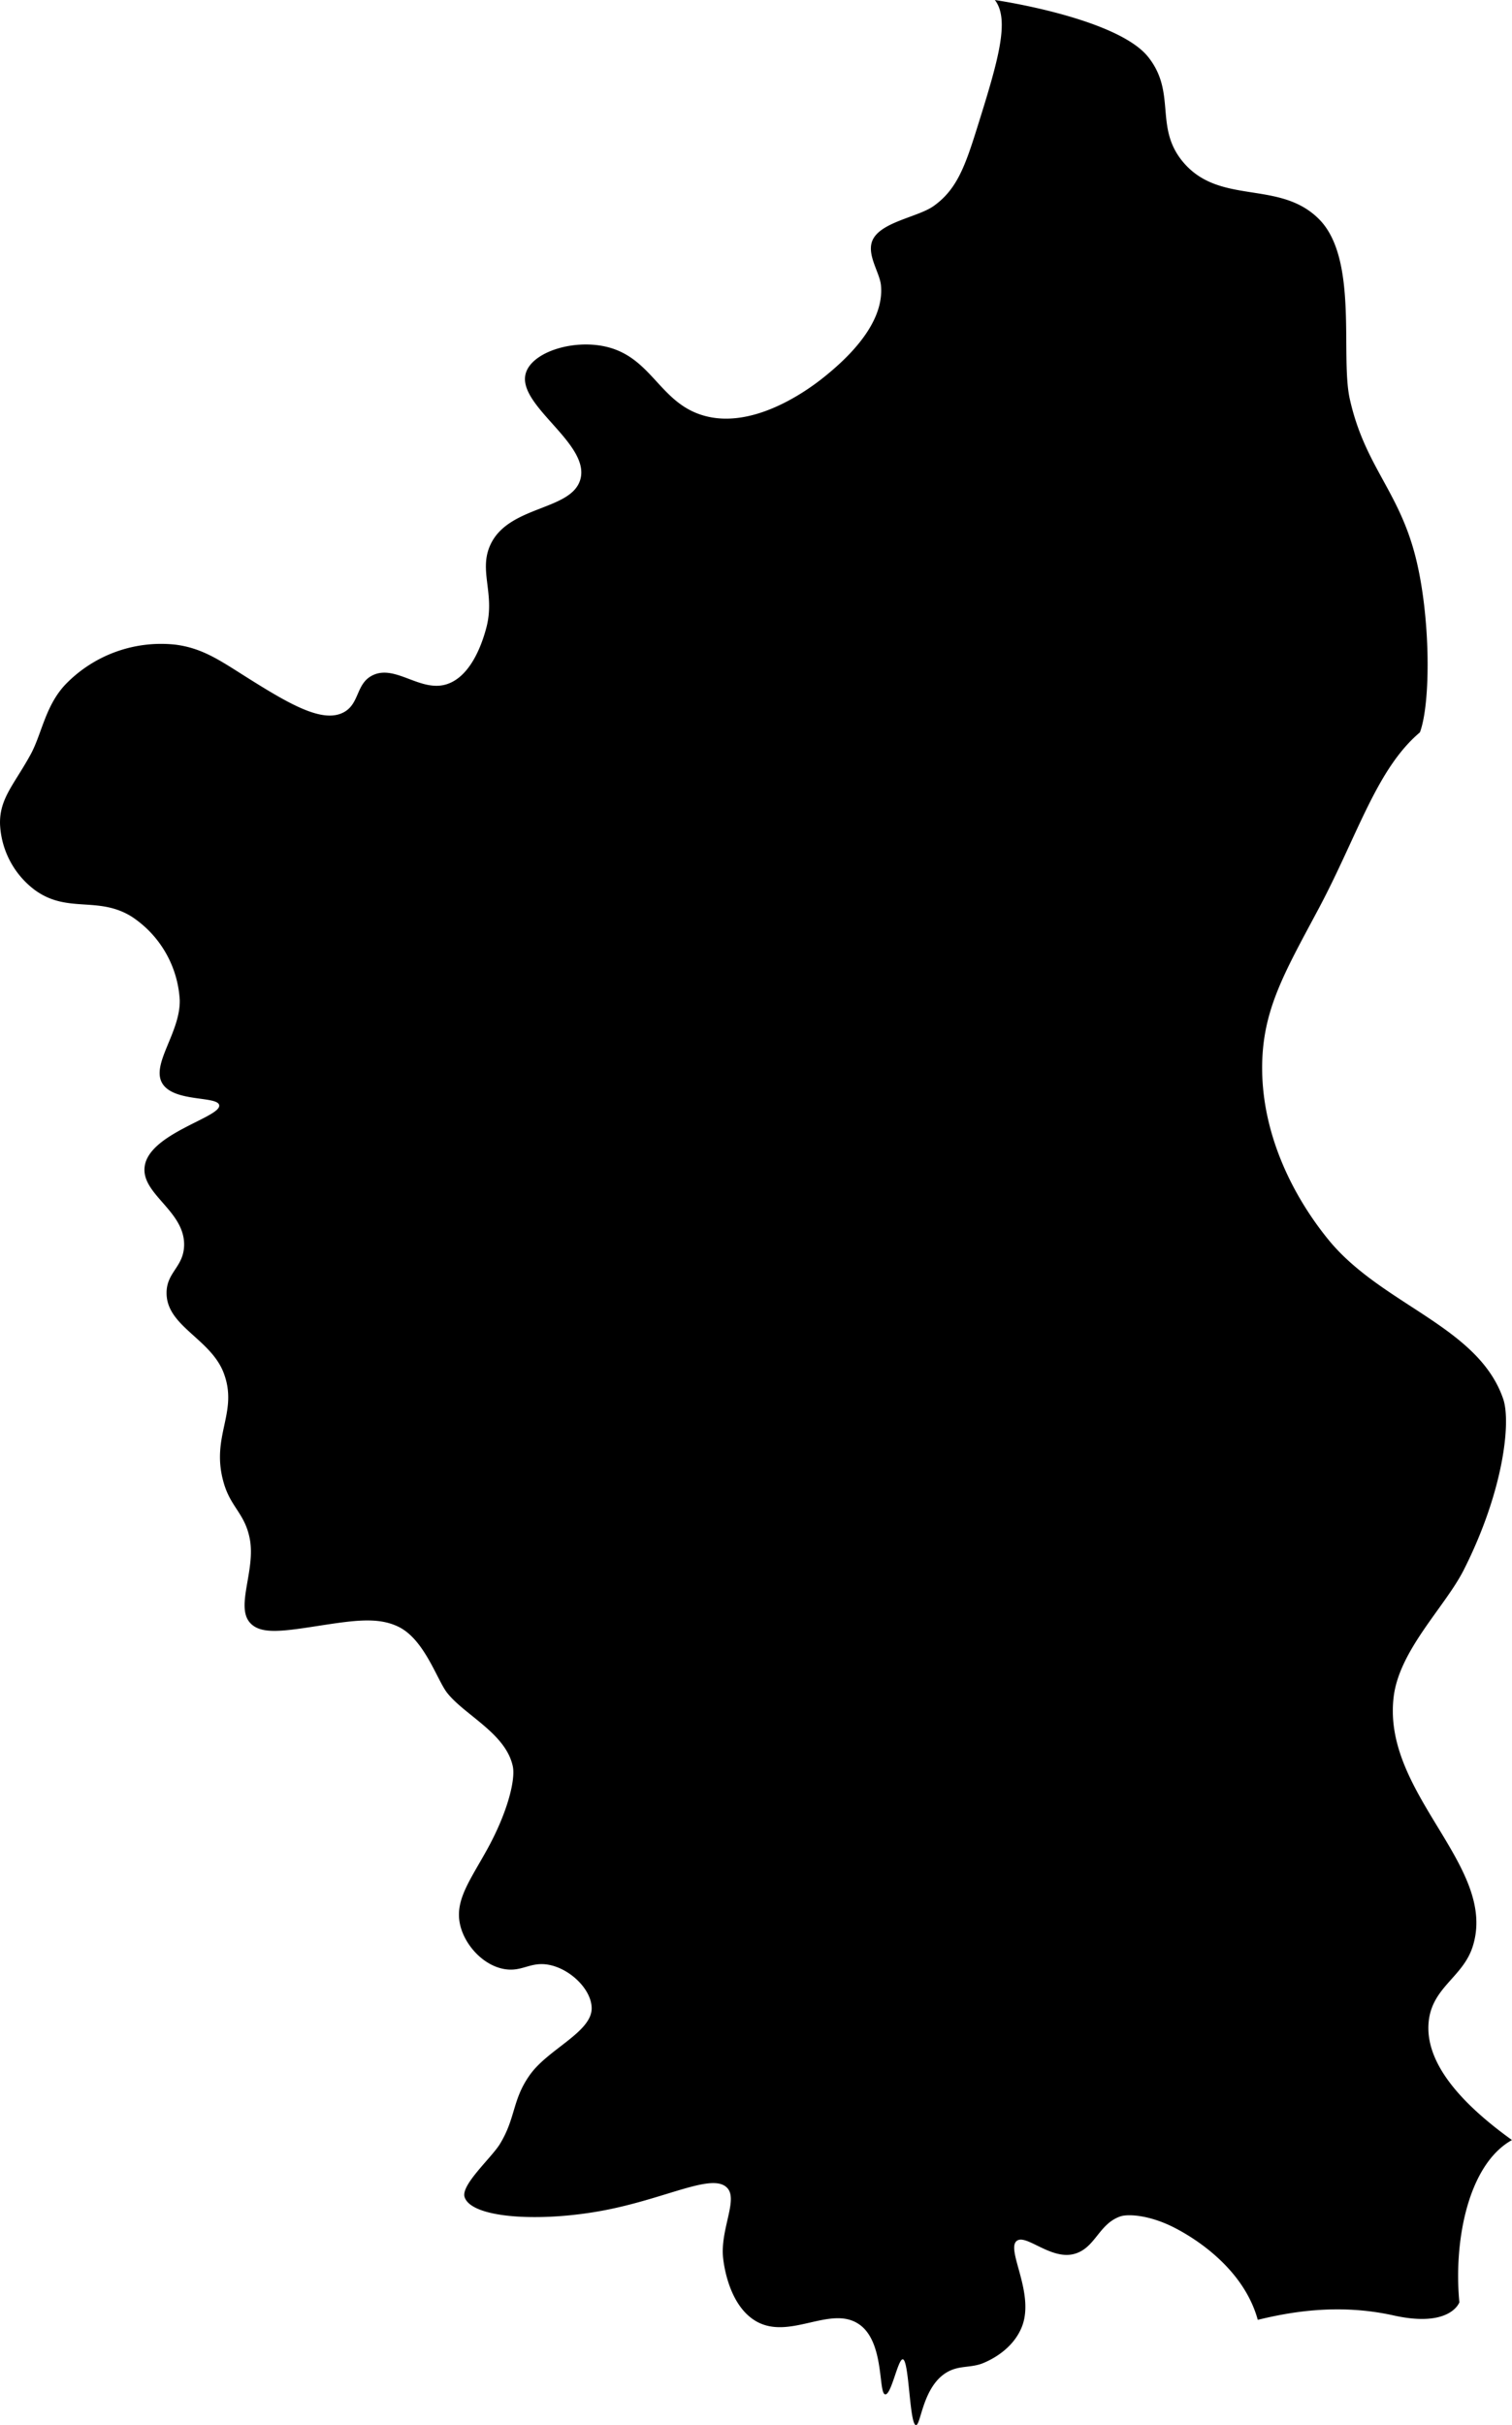 <svg viewBox="0 0 345.01 553" xmlns="http://www.w3.org/2000/svg"><path d="m262 13c6.54 8.23 1.28 16.06 8 24 8.41 9.93 22 3.92 31 13s4.78 31.1 7 41c3.42 15.28 11.15 20.82 15 36 3.43 13.54 3.53 33.16 1 40-9.87 8.35-14.11 23.24-23 40-8 15-13.13 23.53-13 37 .14 14.81 6.89 28.58 15.1 38.67 12.16 14.93 34.2 19.72 39.9 36.33 1.8 5.26.11 21-9 39-4.27 8.42-14.73 18.28-16 29-2.64 22.21 24 38.67 18 57-2.25 6.88-9.21 9.19-10 17-.9 8.91 6.56 18.06 19 27-10 5.57-13.34 23-12 37 0 0-2 5.89-15 3s-24.33-.61-31 1c-3.12-11.31-13.61-18.24-19-21-5.66-2.91-10.6-3.19-12.37-2.58-5 1.73-5.7 7.34-10.63 8.58-5.3 1.33-10.9-4.65-13-3-2.58 2 4.44 12.31 1 20-2 4.54-6.39 7-9 8-2.83 1-5.25.36-8 2-5.5 3.28-5.86 12.08-7 12-1.48-.11-1.54-14.87-3-15-1.1-.1-2.61 8.11-4 8-1.64-.13-.09-12-6-16-6.47-4.41-15.73 3.66-23.37-.62-5.82-3.28-7.3-11.58-7.62-14.38-.74-6.44 3.39-13.26 1-16-3.24-3.7-13.63 2.23-28 5-14.6 2.81-30.45 1.87-32-3-.88-2.73 6-8.83 8-12 3.75-6.07 2.81-10.22 7-16s13.94-9.61 14-15c0-4.37-5-9.17-10-10-4.1-.67-5.94 1.74-10 1-4.82-.87-8.94-5.48-10-10-1.31-5.5 2.11-10 6-17 4.77-8.55 6.66-16.16 6-19.23-1.61-7.52-11-11.66-15-16.77-2.32-3-5.13-12.06-11-15-5-2.48-10.83-1.4-20 0-7.4 1.13-11.77 1.56-14-1-3.26-3.74 1.31-11.92 0-19-1.1-5.91-4.38-7.21-6-13-3-10.6 3.5-15.91 0-25-3-7.72-12.88-10.56-13-18-.1-4.88 3.87-6 4-11 .19-7.89-9.85-11.69-9-18 1-7.58 17.53-11.25 17-14-.42-2.13-10.43-.61-13-5s4.19-11.59 4-19a24.39 24.39 0 0 0 -11-19c-7.67-4.73-14.56-.64-22-6a19.85 19.85 0 0 1 -8-15c-.19-5.92 3.27-9.16 7-16 2.54-4.67 3.32-11.11 8-16a30.36 30.36 0 0 1 25-9c5.39.69 9.08 2.89 14 6 11.14 7.06 19.39 12.22 24.51 9.38 3.57-2 2.69-6.5 6.49-8.38 5.23-2.58 11 4 17 2 5.21-1.72 7.87-8.62 9-13 2-7.8-1.94-13 1-19 4.3-8.78 18.38-7.56 20.41-14.66 2.36-8.25-14.75-17-12.41-24.34 1.49-4.69 10.54-7.61 18-6 10.76 2.32 12.41 12.92 22.64 15.79 10.6 3 22.28-4.71 27.36-8.79 8.76-7 13.69-14.2 13-21-.29-2.85-3.2-6.8-2-10 1.65-4.36 10.38-5.44 14-8 5.36-3.78 7.25-9.22 10-18 4.7-15 7.51-24.46 4-29 9.67 1.5 29.26 5.78 34.99 13z"/></svg>